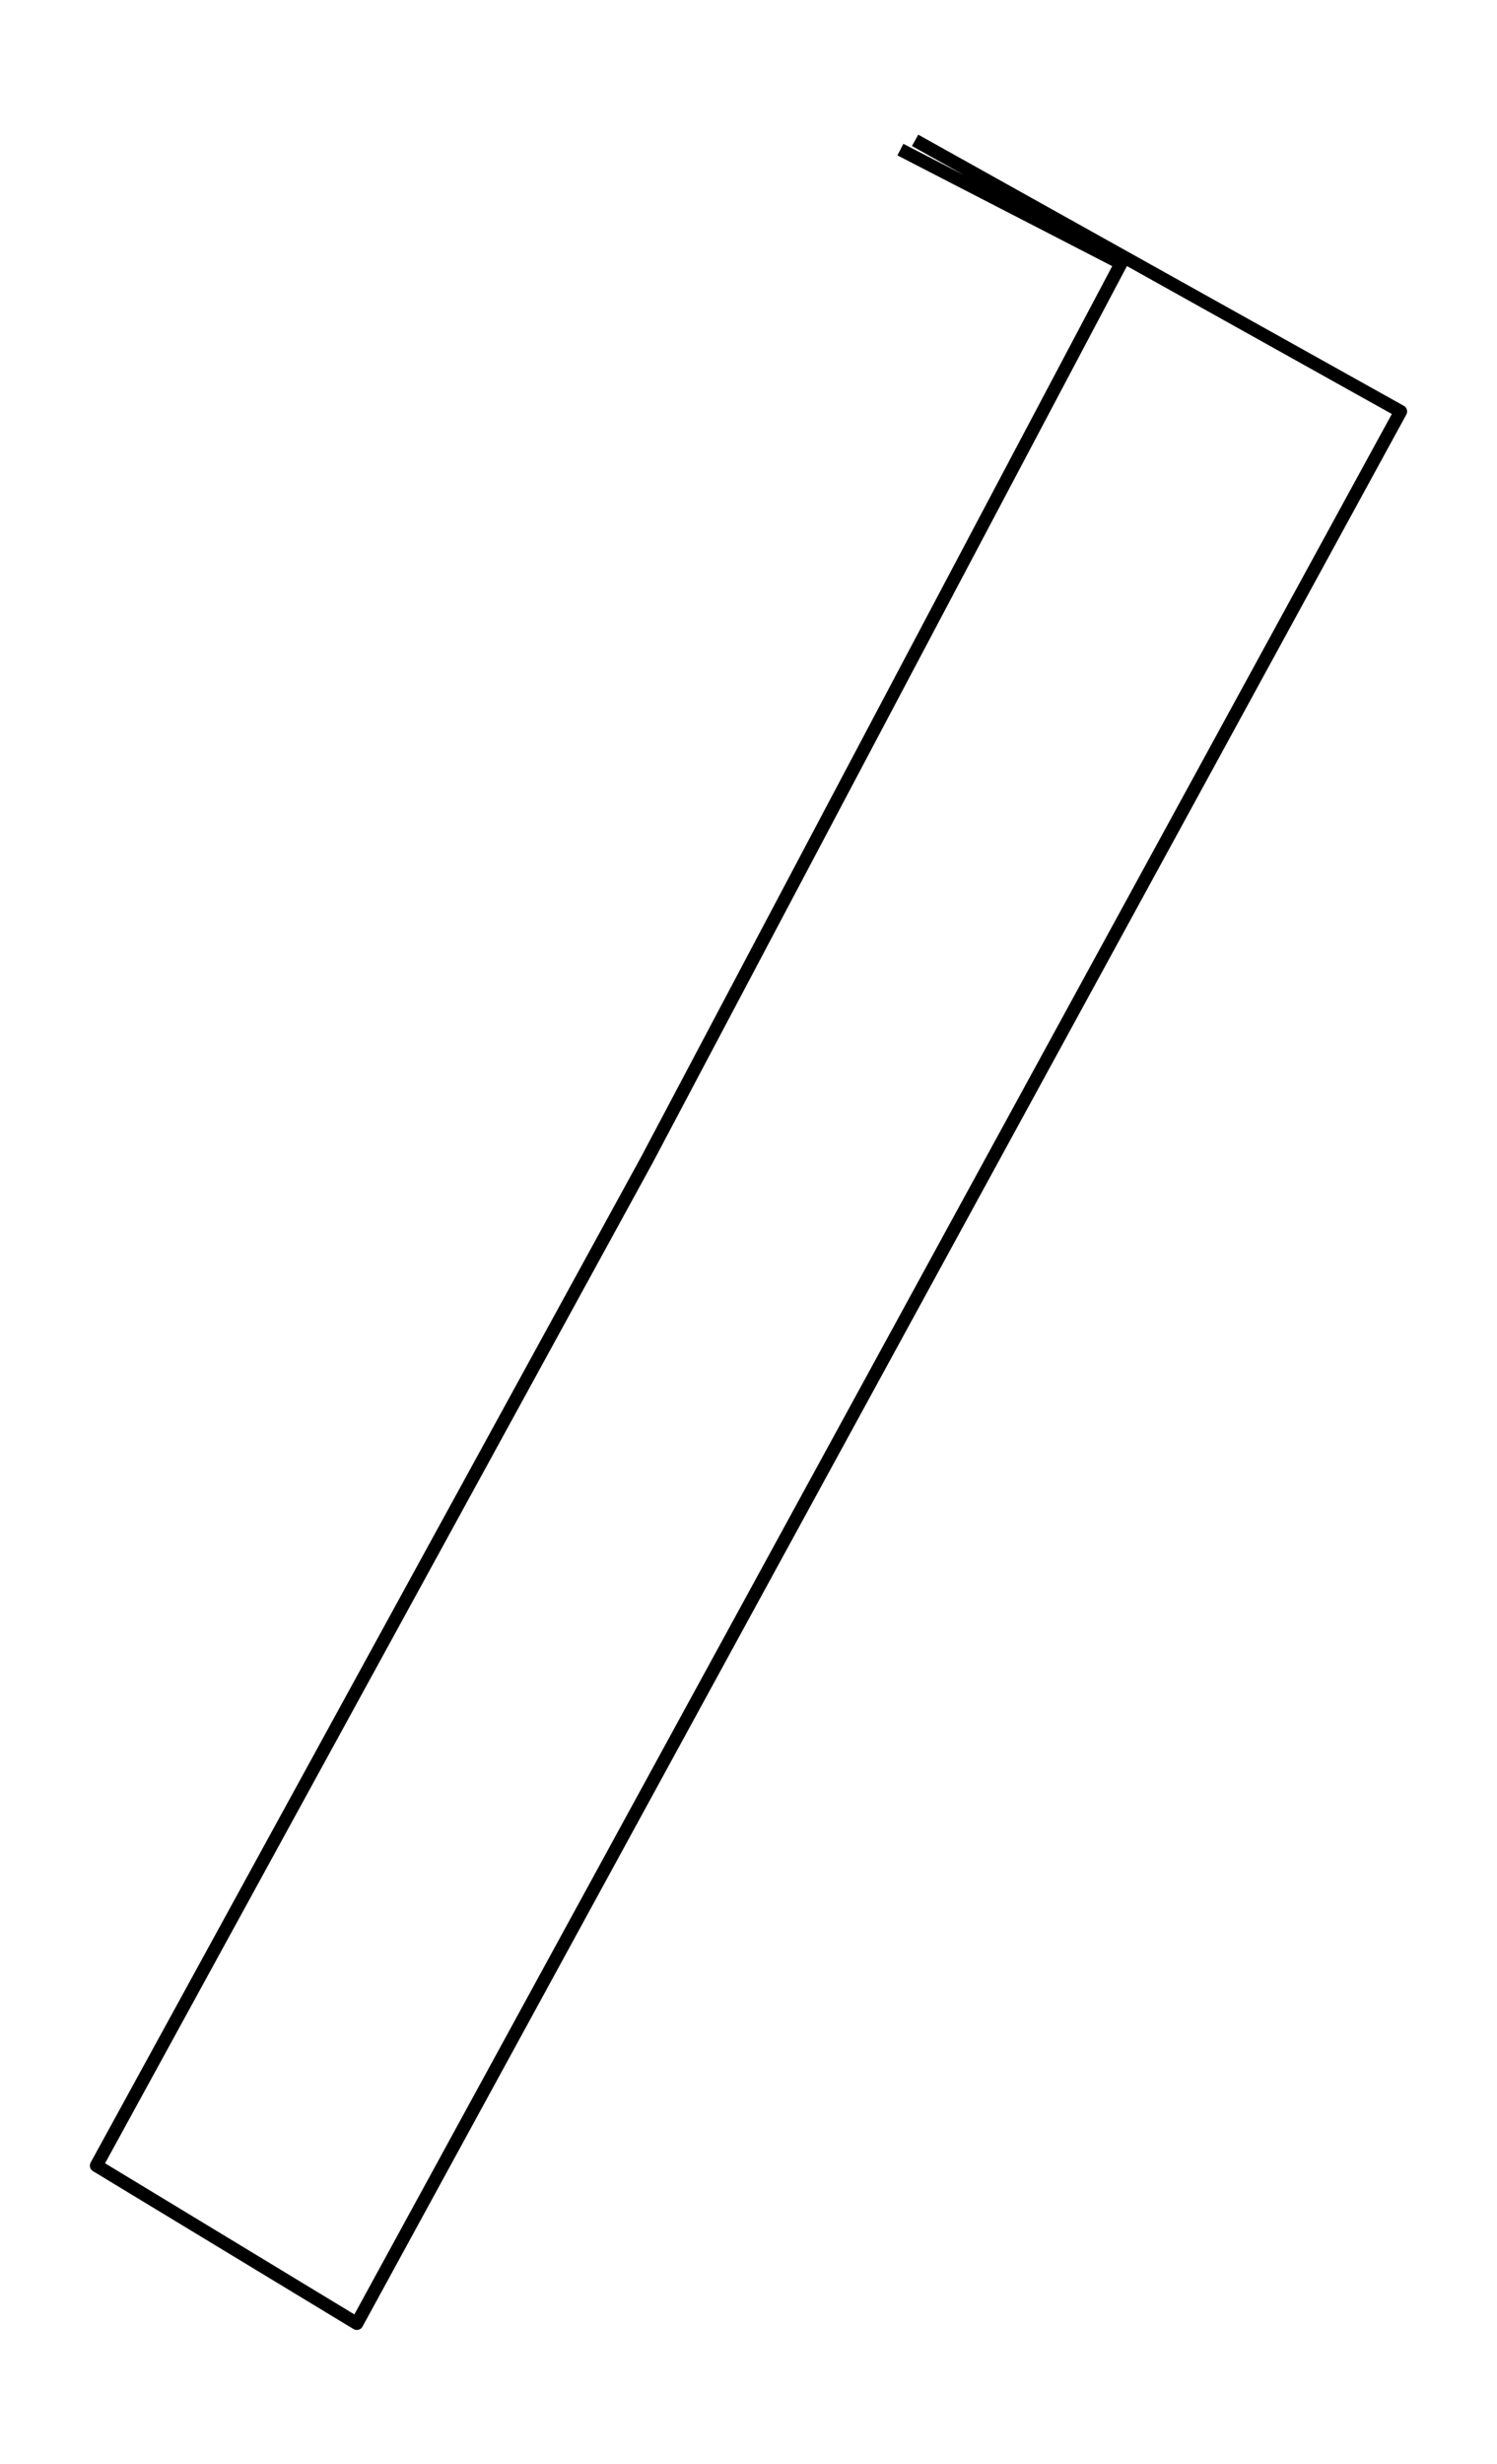 <?xml version="1.0" encoding="utf-8" standalone="no"?>
<!DOCTYPE svg PUBLIC "-//W3C//DTD SVG 1.1//EN"
  "http://www.w3.org/Graphics/SVG/1.1/DTD/svg11.dtd">
<!-- Created with matplotlib (https://matplotlib.org/) -->
<svg height="568.8pt" version="1.1" viewBox="0 0 345.758 568.8" width="345.758pt" xmlns="http://www.w3.org/2000/svg" xmlns:xlink="http://www.w3.org/1999/xlink">
 <defs>
  <style type="text/css">*{stroke-linecap:butt;stroke-linejoin:round;}</style>
 </defs>
 <g id="figure_1">
  <g id="patch_1">
   <path d="M -0 568.8 
L 345.758 568.8 
L 345.758 0 
L -0 0 
z
" style="fill:#ffffff;"/>
  </g>
  <g id="axes_1">
   <g id="LineCollection_1">
    <path clip-path="url(#pb14eec3f3a)" d="M 207.961 34.539 
L 258.92 60.803 
L 149.384 267.819 
L 22.262 499.955 
L 82.413 536.4 
L 323.496 94.99 
L 211.36 32.4 
" style="fill:none;stroke:#000000;stroke-width:3;"/>
   </g>
  </g>
 </g>
 <defs>
  <clipPath id="pb14eec3f3a">
   <rect height="554.4" width="331.358" x="7.2" y="7.2"/>
  </clipPath>
 </defs>
</svg>
